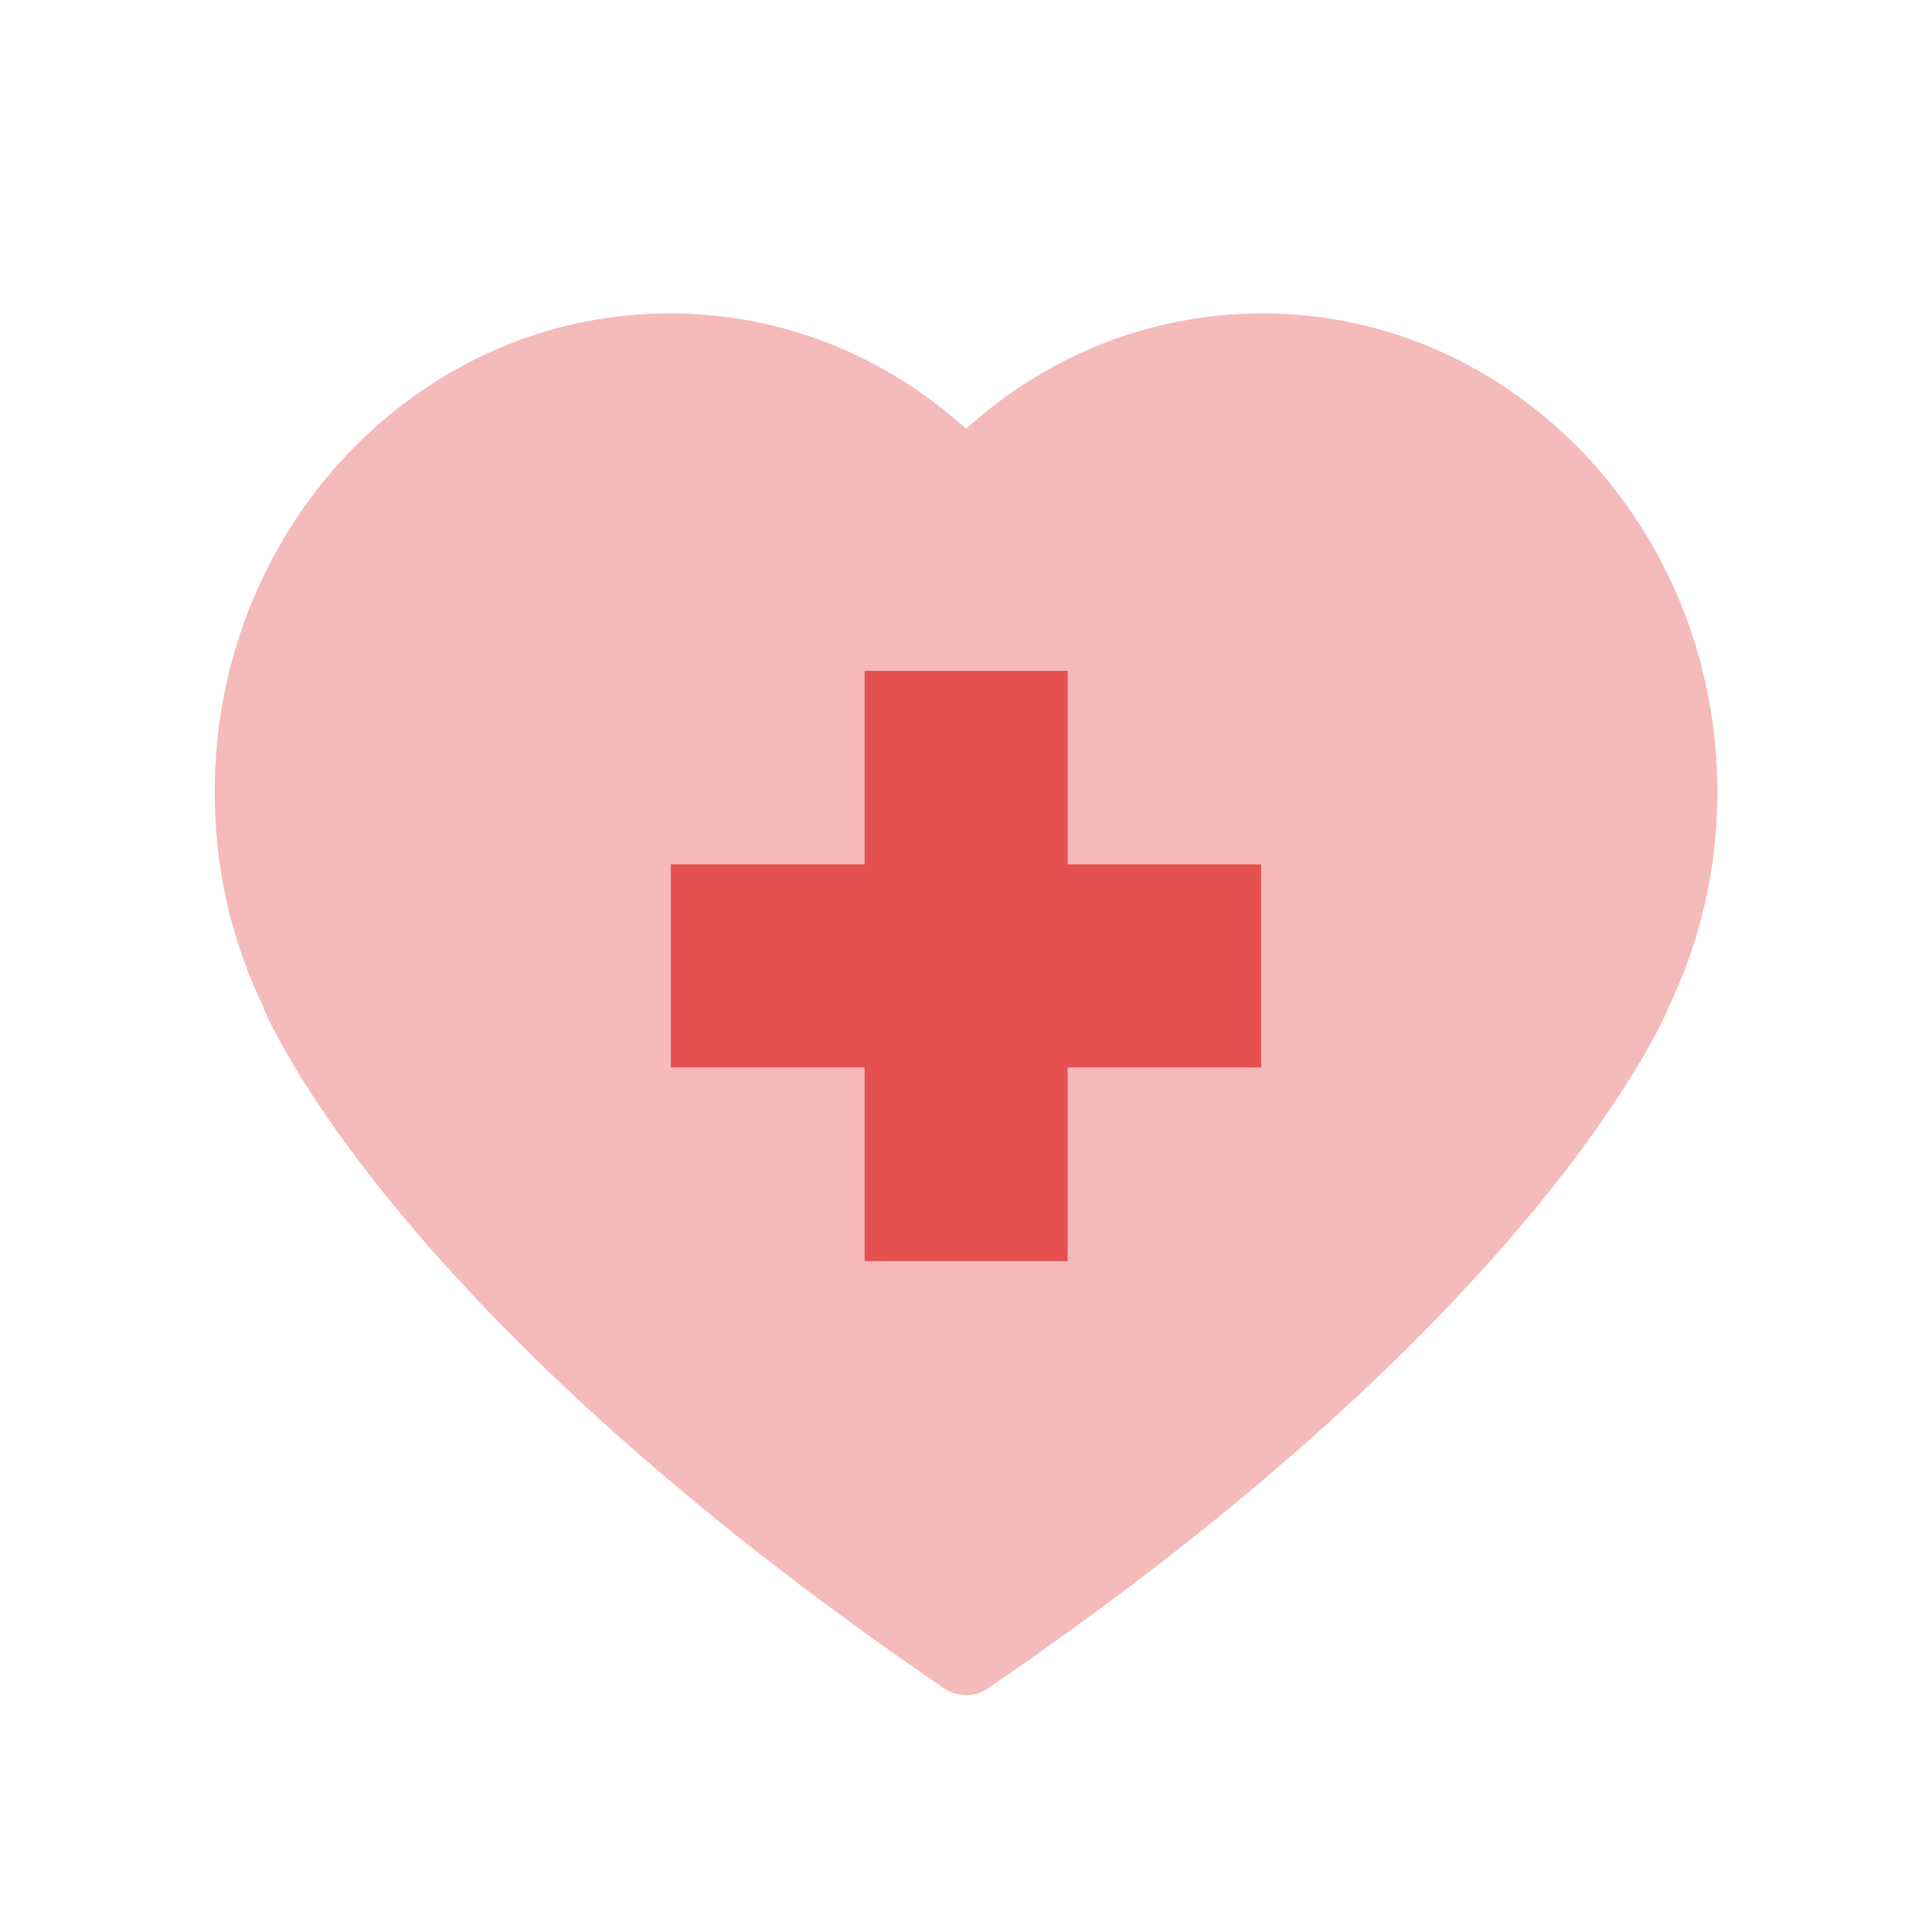 <svg width="32" height="32" viewBox="0 0 32 32" fill="none" xmlns="http://www.w3.org/2000/svg">
<path d="M20.911 5.191C19.094 5.191 17.372 5.864 16 7.102C14.628 5.864 12.919 5.191 11.09 5.191C6.932 5.191 3.556 8.743 3.556 13.116C3.556 14.367 3.825 15.564 4.363 16.681C4.363 16.681 4.363 16.708 4.376 16.721C4.457 16.923 6.542 21.753 15.623 27.955C15.731 28.035 15.866 28.076 16 28.076C16.135 28.076 16.269 28.035 16.377 27.955C25.458 21.753 27.53 16.923 27.624 16.721C27.624 16.721 27.624 16.694 27.637 16.681C28.175 15.564 28.445 14.367 28.445 13.116C28.445 8.743 25.068 5.191 20.911 5.191Z" fill="#F5BABA"/>
<path d="M20.889 14.316H11.111V17.68H20.889V14.316Z" fill="#E55151"/>
<path d="M14.32 11.111V20.889H17.683V11.111H14.32Z" fill="#E55151"/>
</svg>
